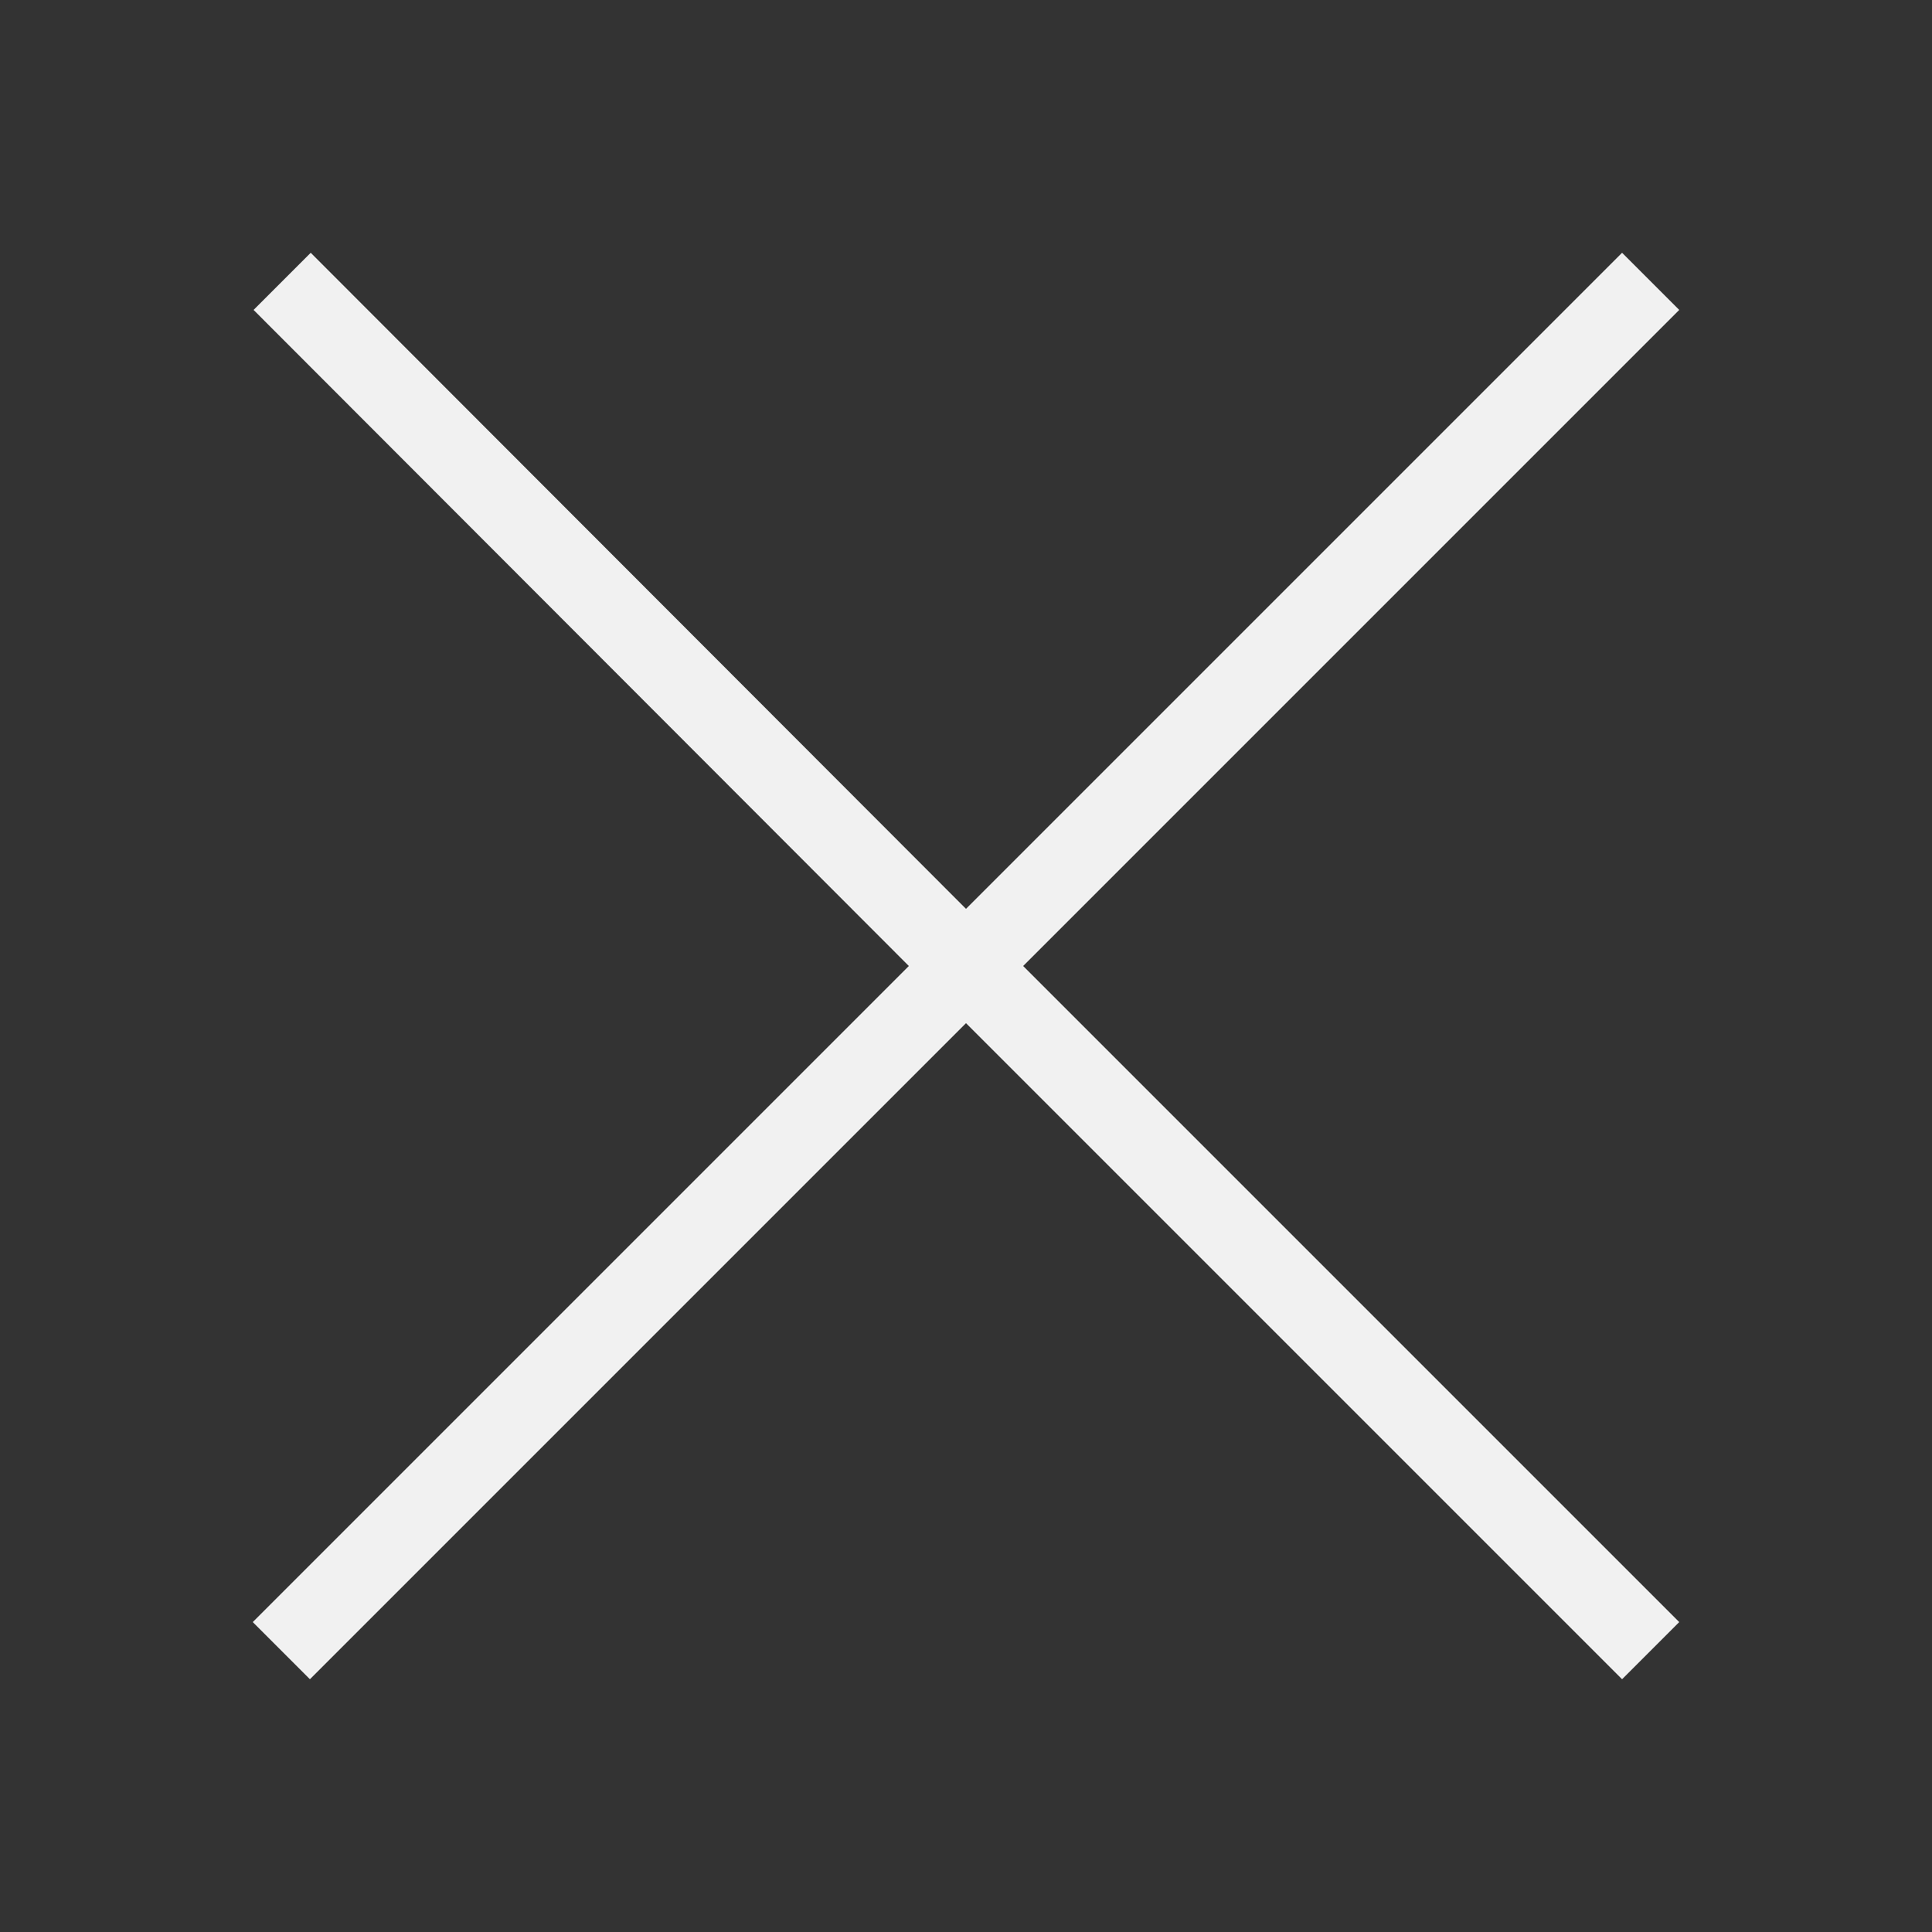 <svg xmlns:xlink='http://www.w3.org/1999/xlink'  xmlns='http://www.w3.org/2000/svg' enable-background='new 0 0 24 24' height='24' viewBox='0 0 24 24' width='24' focusable='false' style='pointer-events: none; display: block; width: 100%; height: 100%;'><rect x="0" y="0" width="24" height="24" fill="#333333" stroke="none"/><path fill='#f1f1f1' d='m12.71 12 8.15 8.15-.71.71L12 12.71l-8.15 8.15-.71-.71L11.29 12 3.15 3.85l.71-.71L12 11.29l8.15-8.15.71.71L12.71 12z'></path></svg>